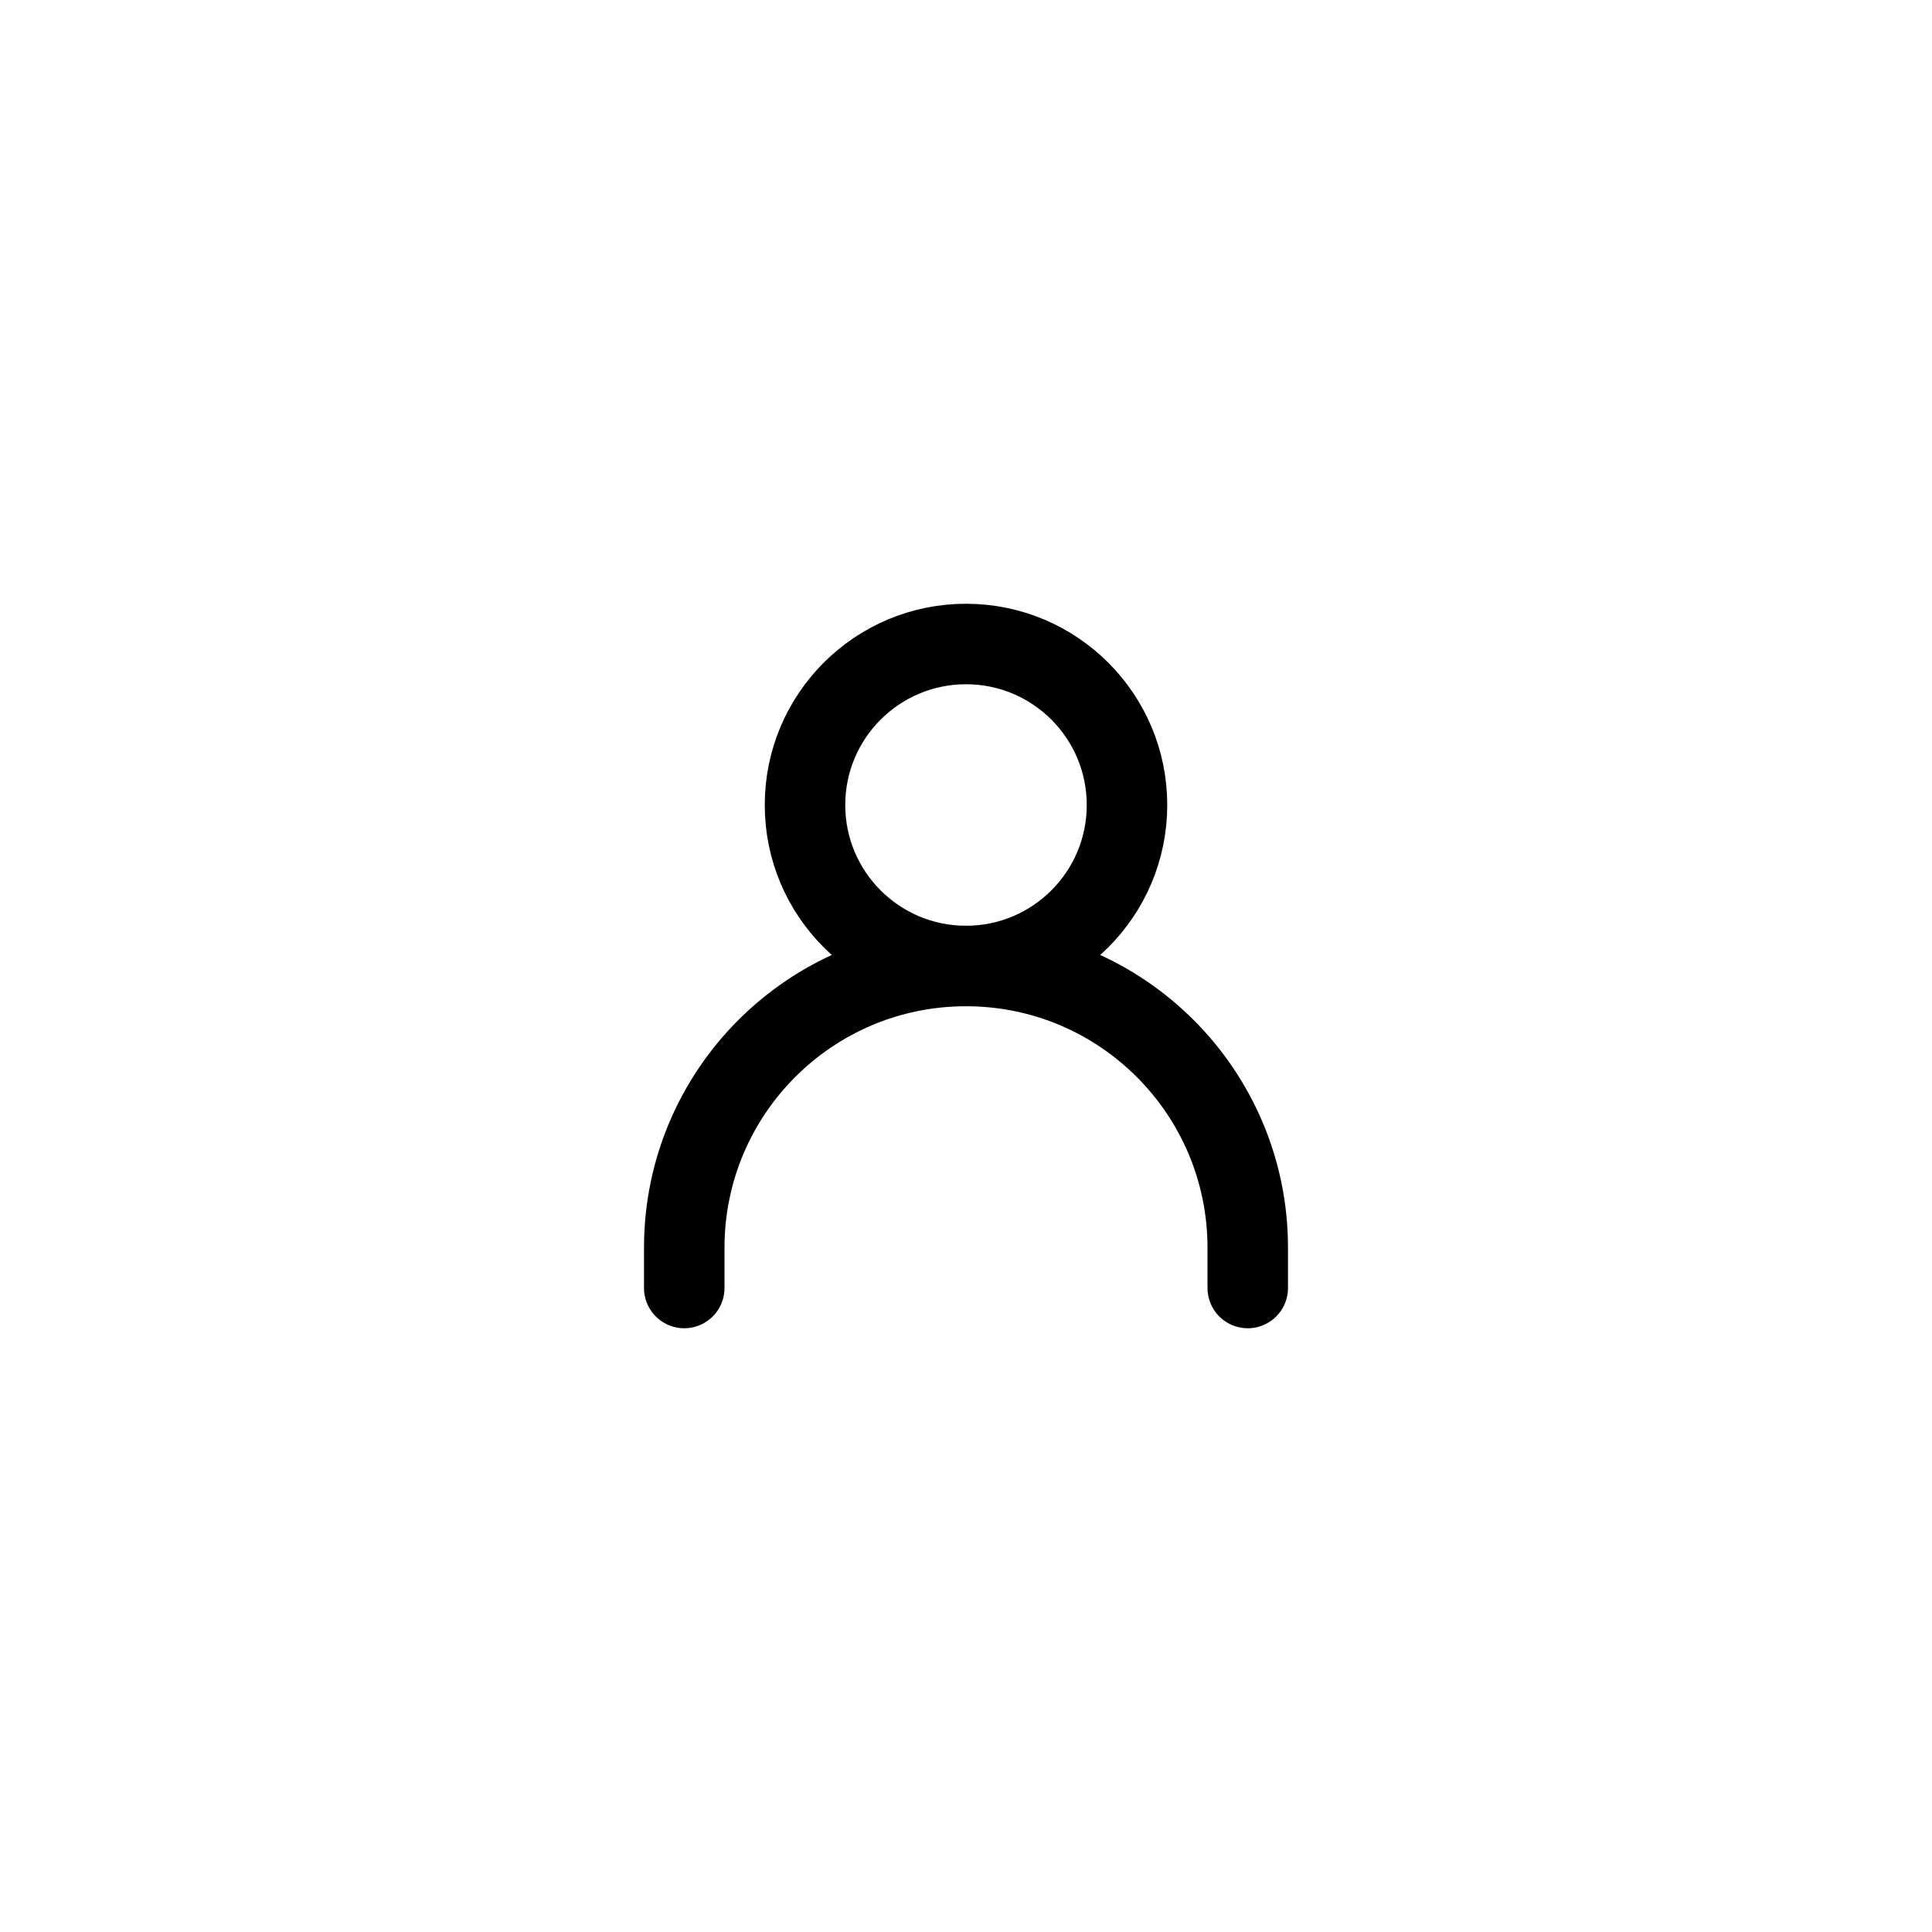 <svg width="48" height="48" viewBox="0 0 48 48" fill="none" xmlns="http://www.w3.org/2000/svg">
<path d="M17 32V31C17 27.134 20.134 24 24 24C27.866 24 31 27.134 31 31V32" stroke="black" stroke-width="2" stroke-linecap="round" stroke-linejoin="round"/>
<path d="M24 24C26.209 24 28 22.209 28 20C28 17.791 26.209 16 24 16C21.791 16 20 17.791 20 20C20 22.209 21.791 24 24 24Z" stroke="black" stroke-width="2" stroke-linecap="round" stroke-linejoin="round"/>
</svg>
